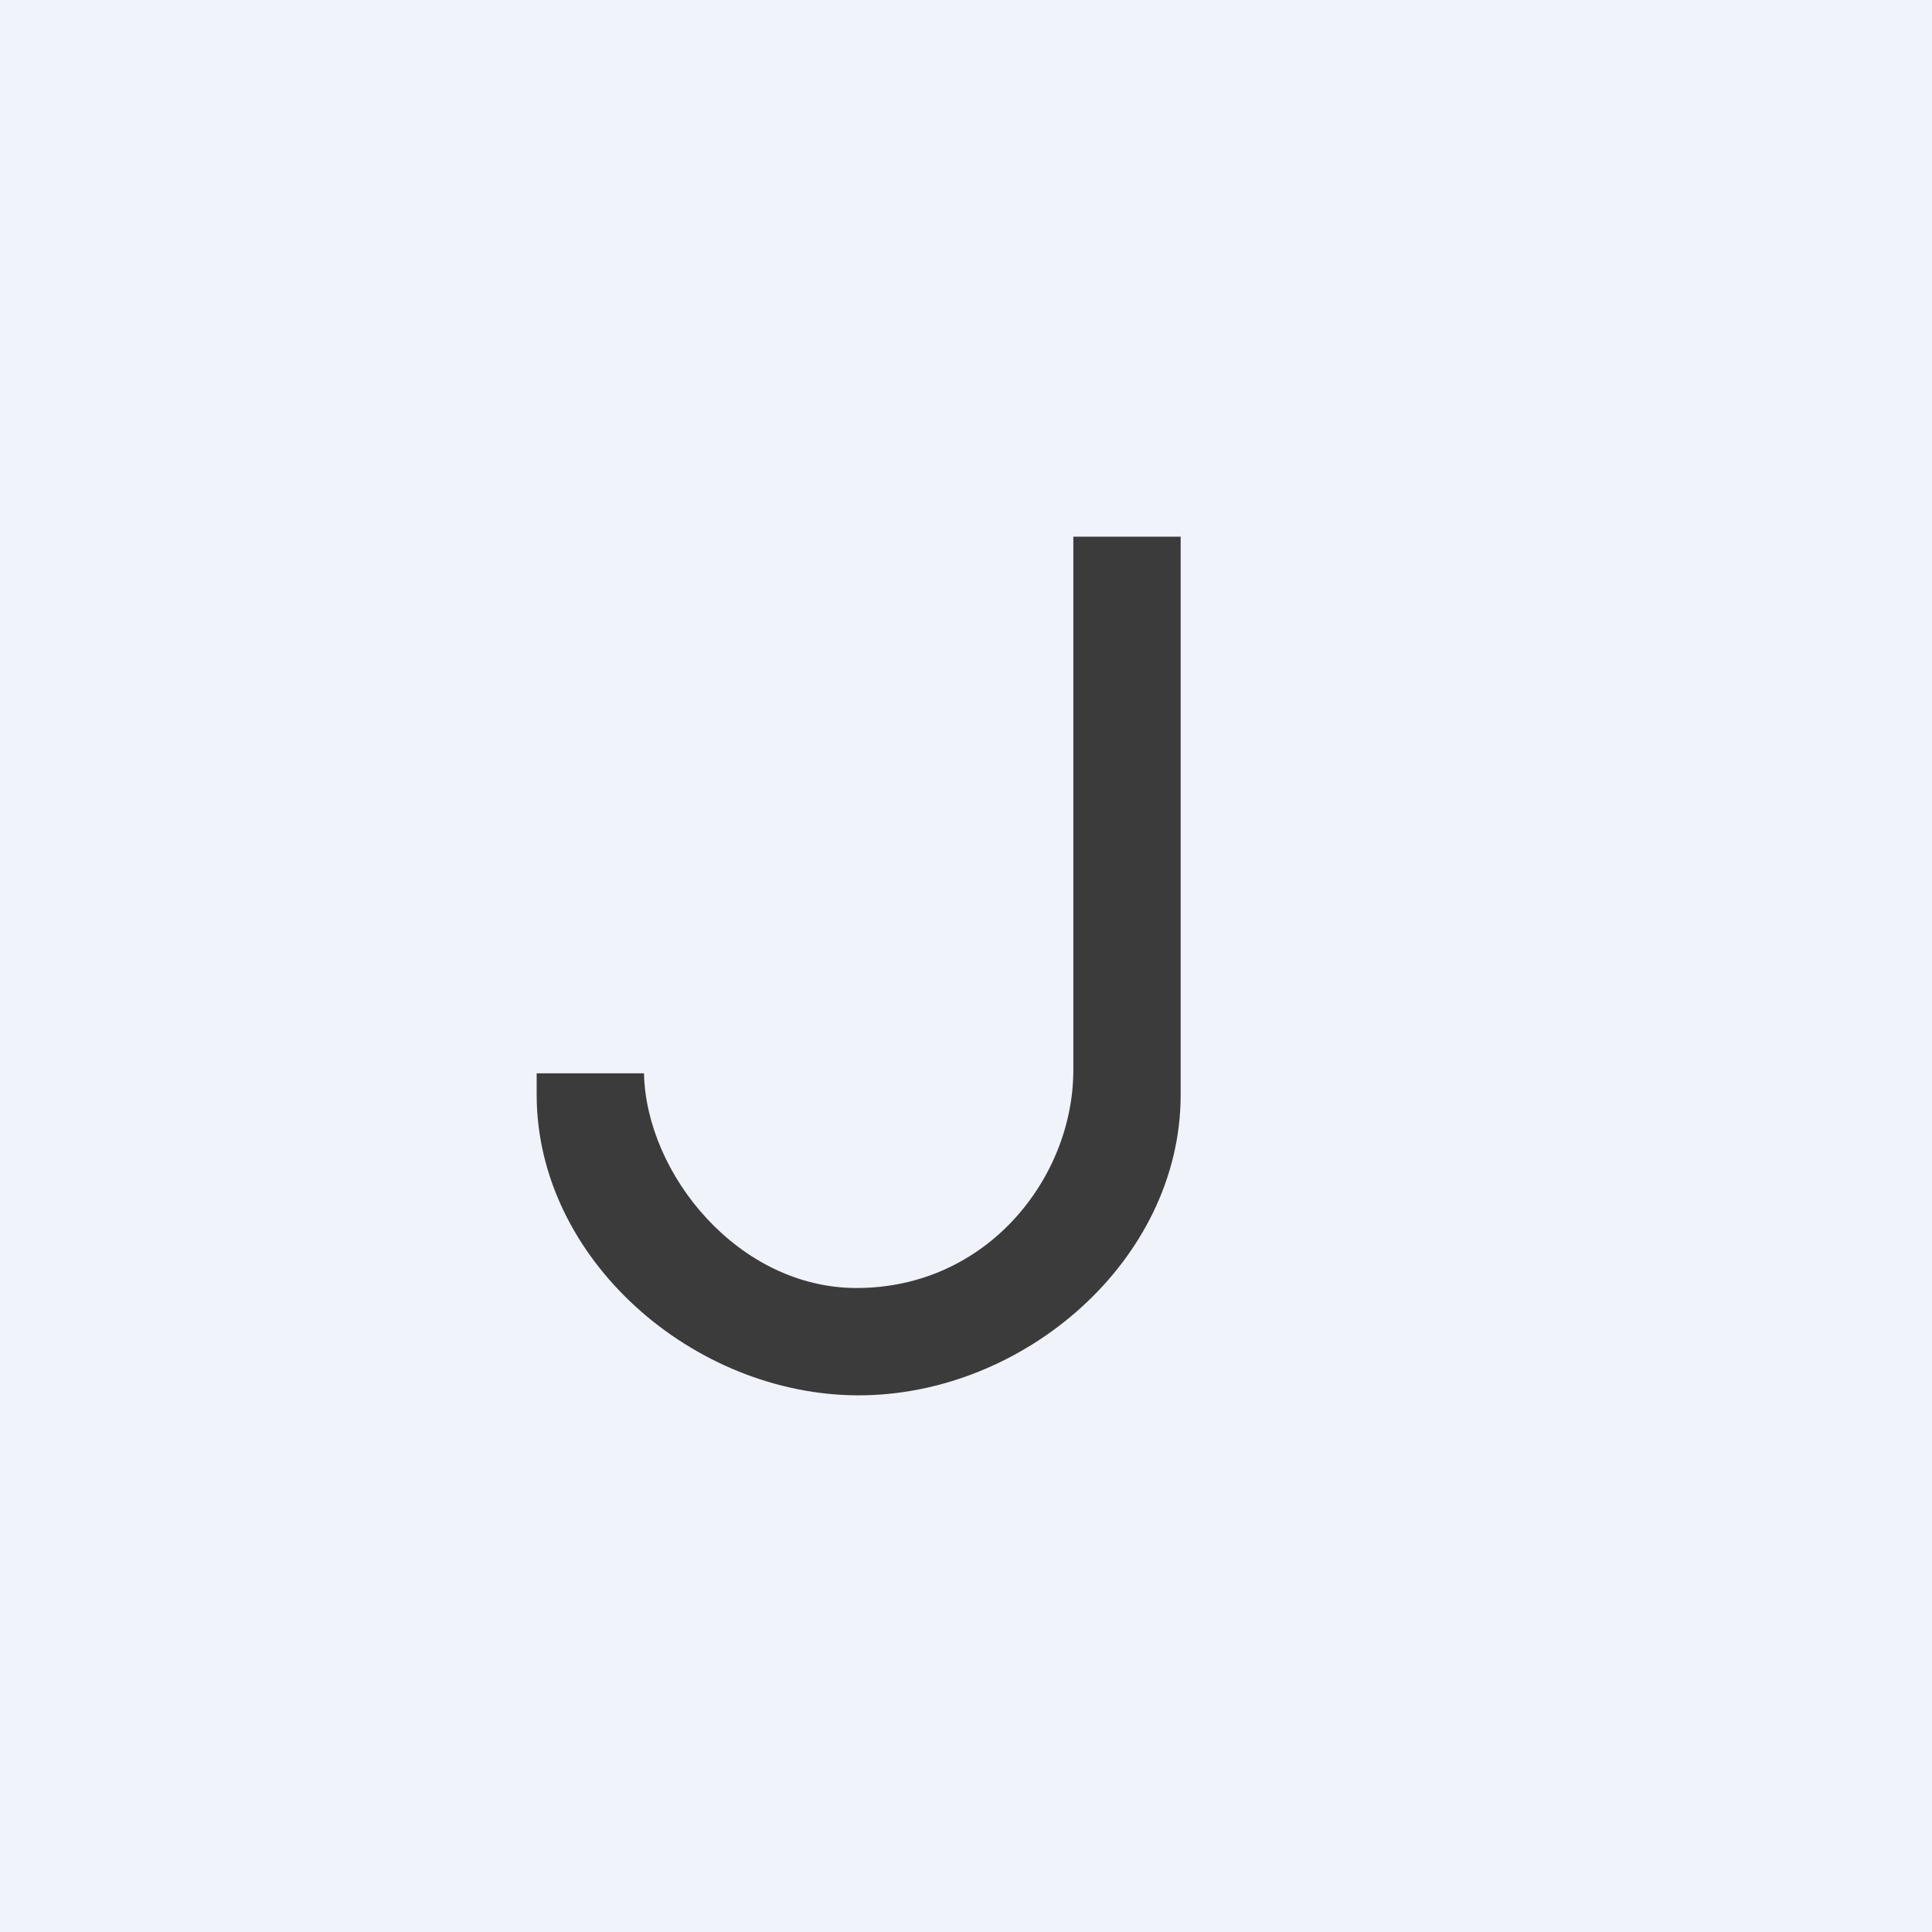<!-- by TradingView --><svg width="18" height="18" viewBox="0 0 18 18" xmlns="http://www.w3.org/2000/svg"><path fill="#F0F3FA" d="M0 0h18v18H0z"/><path d="M5 10v.2C5 11.73 6.46 13 8 13s3-1.26 3-2.8V5h-1v4.97c0 1-.8 2.03-2.02 2.03-1.1 0-1.96-1.06-1.98-2H5Z" fill="#3B3B3C"/></svg>